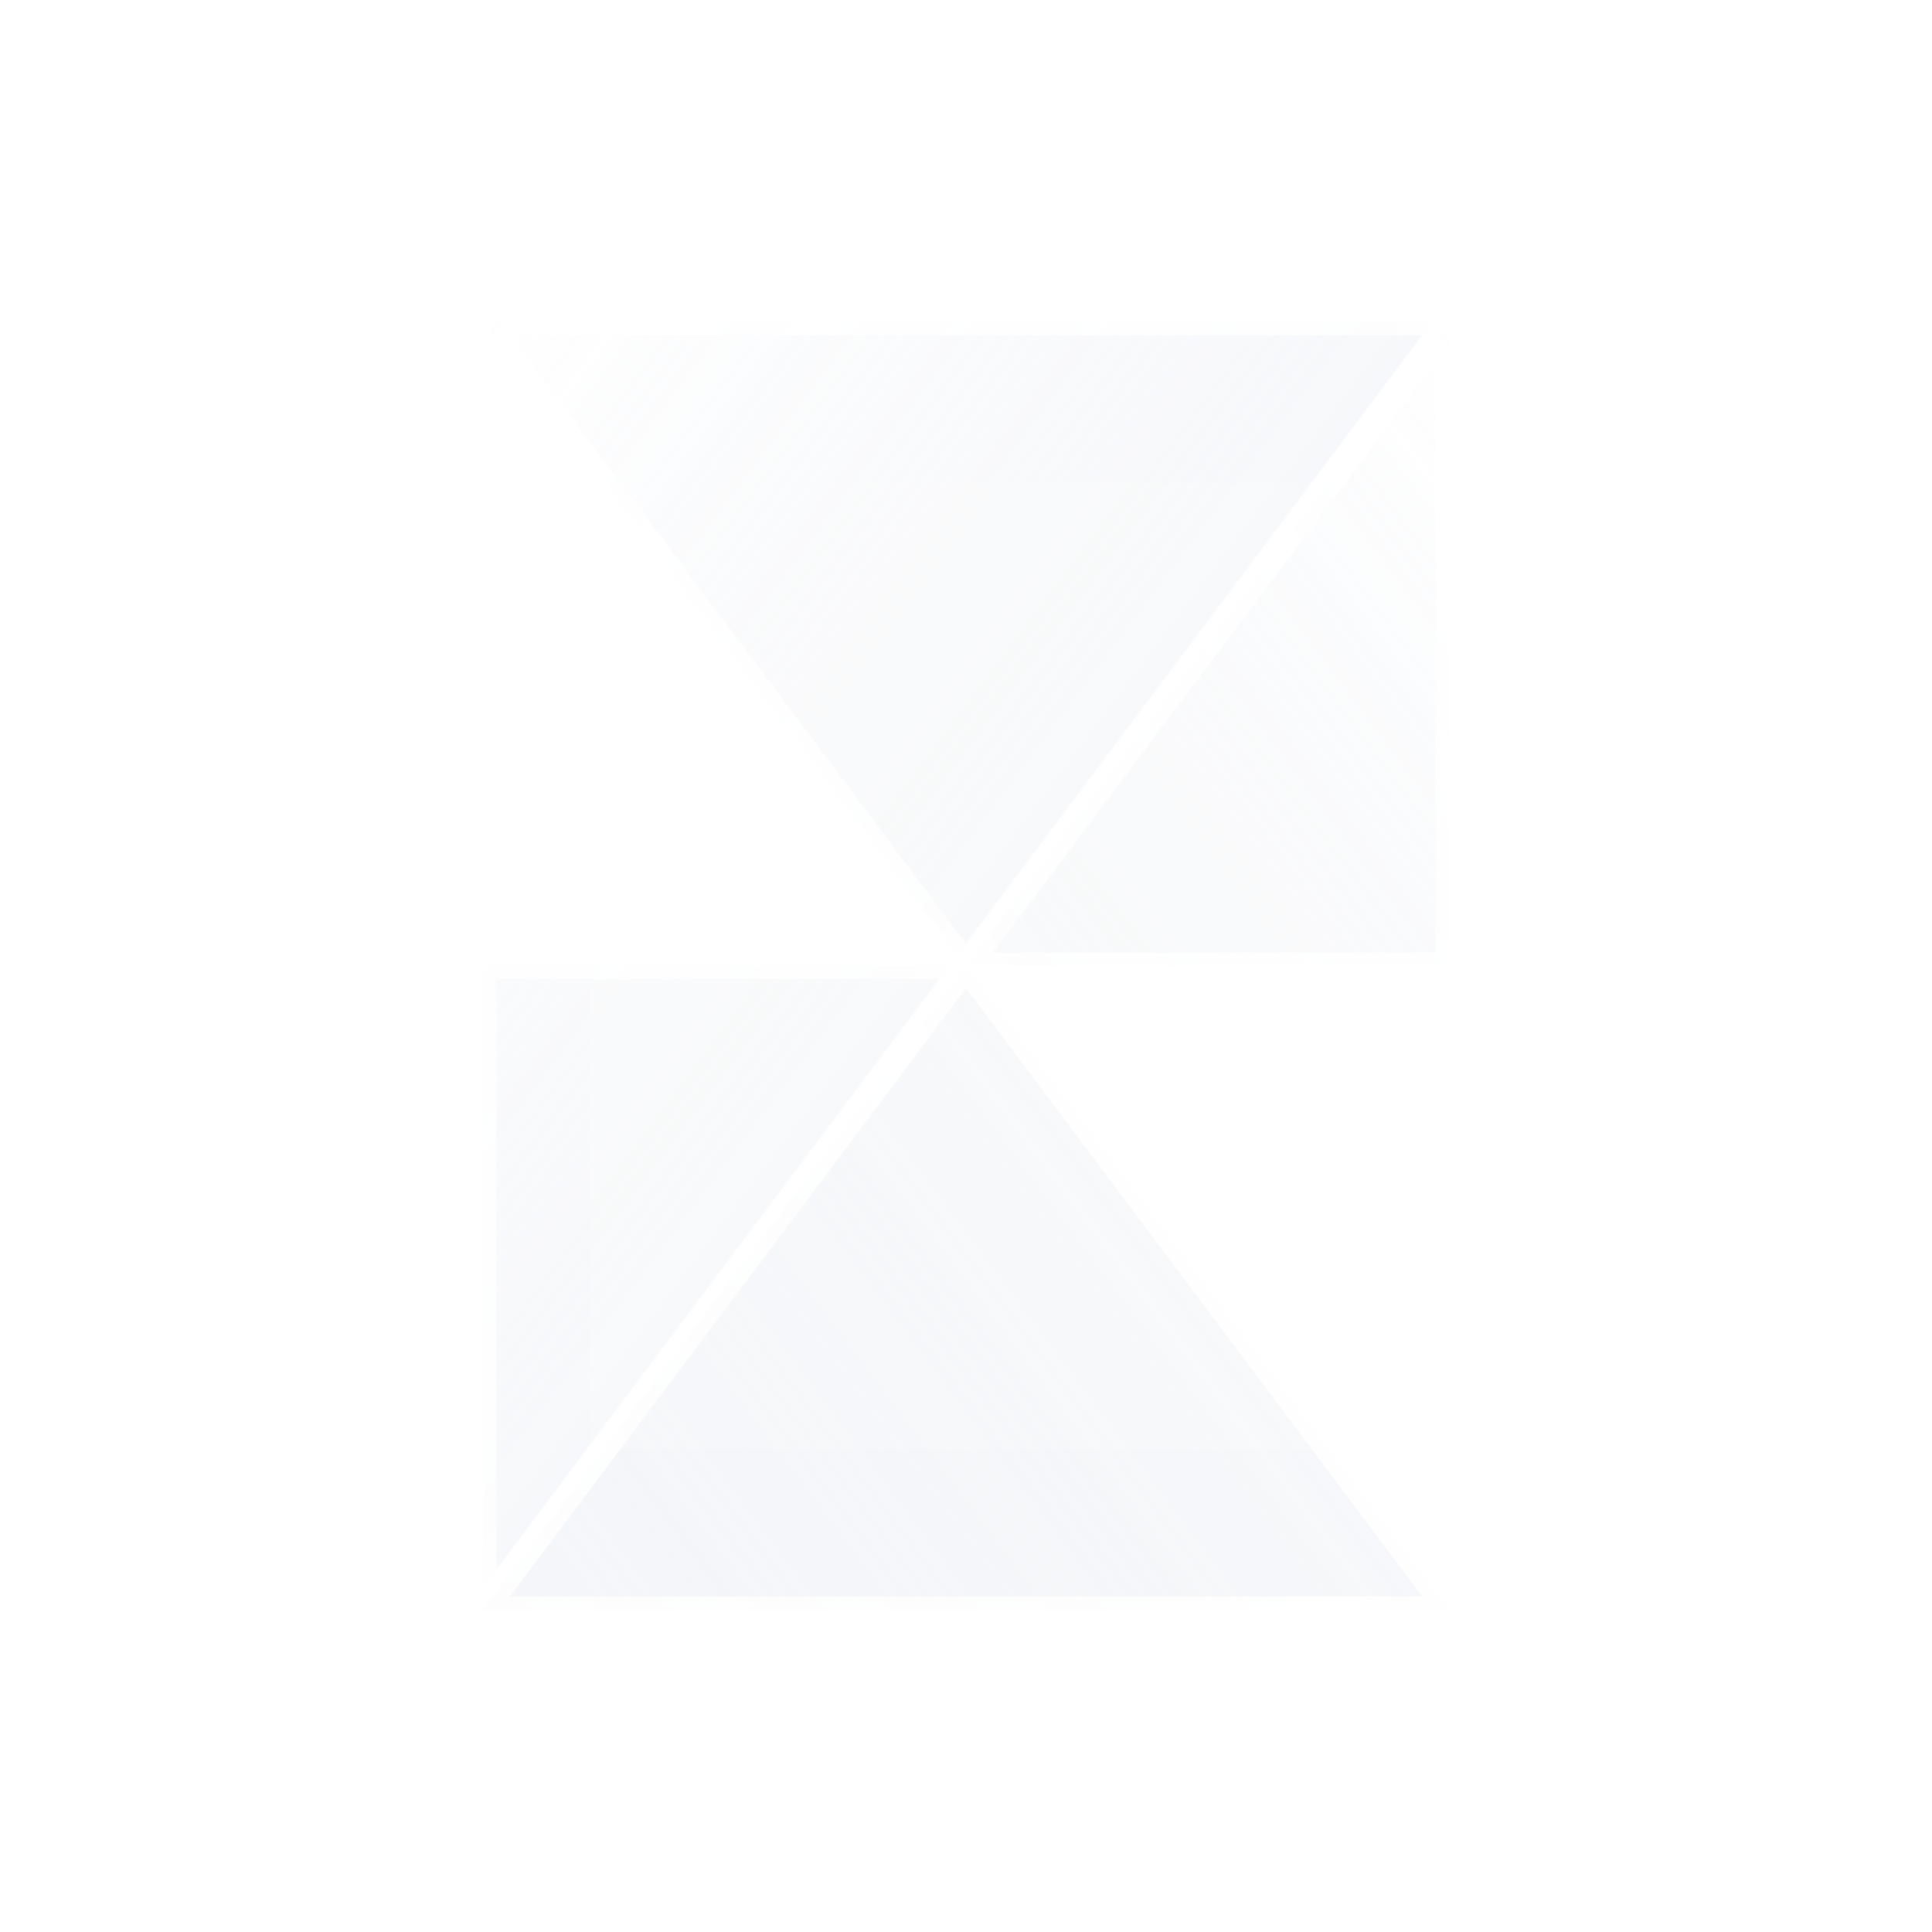 <svg width="180" height="180" viewBox="0 0 180 180" fill="none" xmlns="http://www.w3.org/2000/svg">
  <defs>
    <linearGradient id="glass1" x1="0" y1="0" x2="1" y2="1">
      <stop offset="0%" stop-color="#fff" stop-opacity="0.7"/>
      <stop offset="100%" stop-color="#cfd8e6" stop-opacity="0.3"/>
    </linearGradient>
    <linearGradient id="glass2" x1="1" y1="0" x2="0" y2="1">
      <stop offset="0%" stop-color="#fff" stop-opacity="0.7"/>
      <stop offset="100%" stop-color="#cfd8e6" stop-opacity="0.3"/>
    </linearGradient>
    <filter id="glow" x="-20%" y="-20%" width="140%" height="140%">
      <feGaussianBlur stdDeviation="4" result="blur"/>
      <feMerge>
        <feMergeNode in="blur"/>
        <feMergeNode in="SourceGraphic"/>
      </feMerge>
    </filter>
  </defs>
  <!-- Top polygon -->
  <polygon
    points="45,30 135,30 90,90 45,150 45,90 90,90"
    fill="url(#glass1)"
    stroke="#fff"
    stroke-width="2.5"
    filter="url(#glow)"
    opacity="0.85"
  />
  <!-- Bottom polygon -->
  <polygon
    points="135,150 45,150 90,90 135,30 135,90 90,90"
    fill="url(#glass2)"
    stroke="#fff"
    stroke-width="2.5"
    filter="url(#glow)"
    opacity="0.85"
  />
  <!-- Inner highlight for glass effect -->
  <polygon
    points="55,45 125,45 90,90 55,135 55,90 90,90"
    fill="#fff"
    opacity="0.10"
  />
  <polygon
    points="125,135 55,135 90,90 125,45 125,90 90,90"
    fill="#fff"
    opacity="0.10"
  />
</svg>